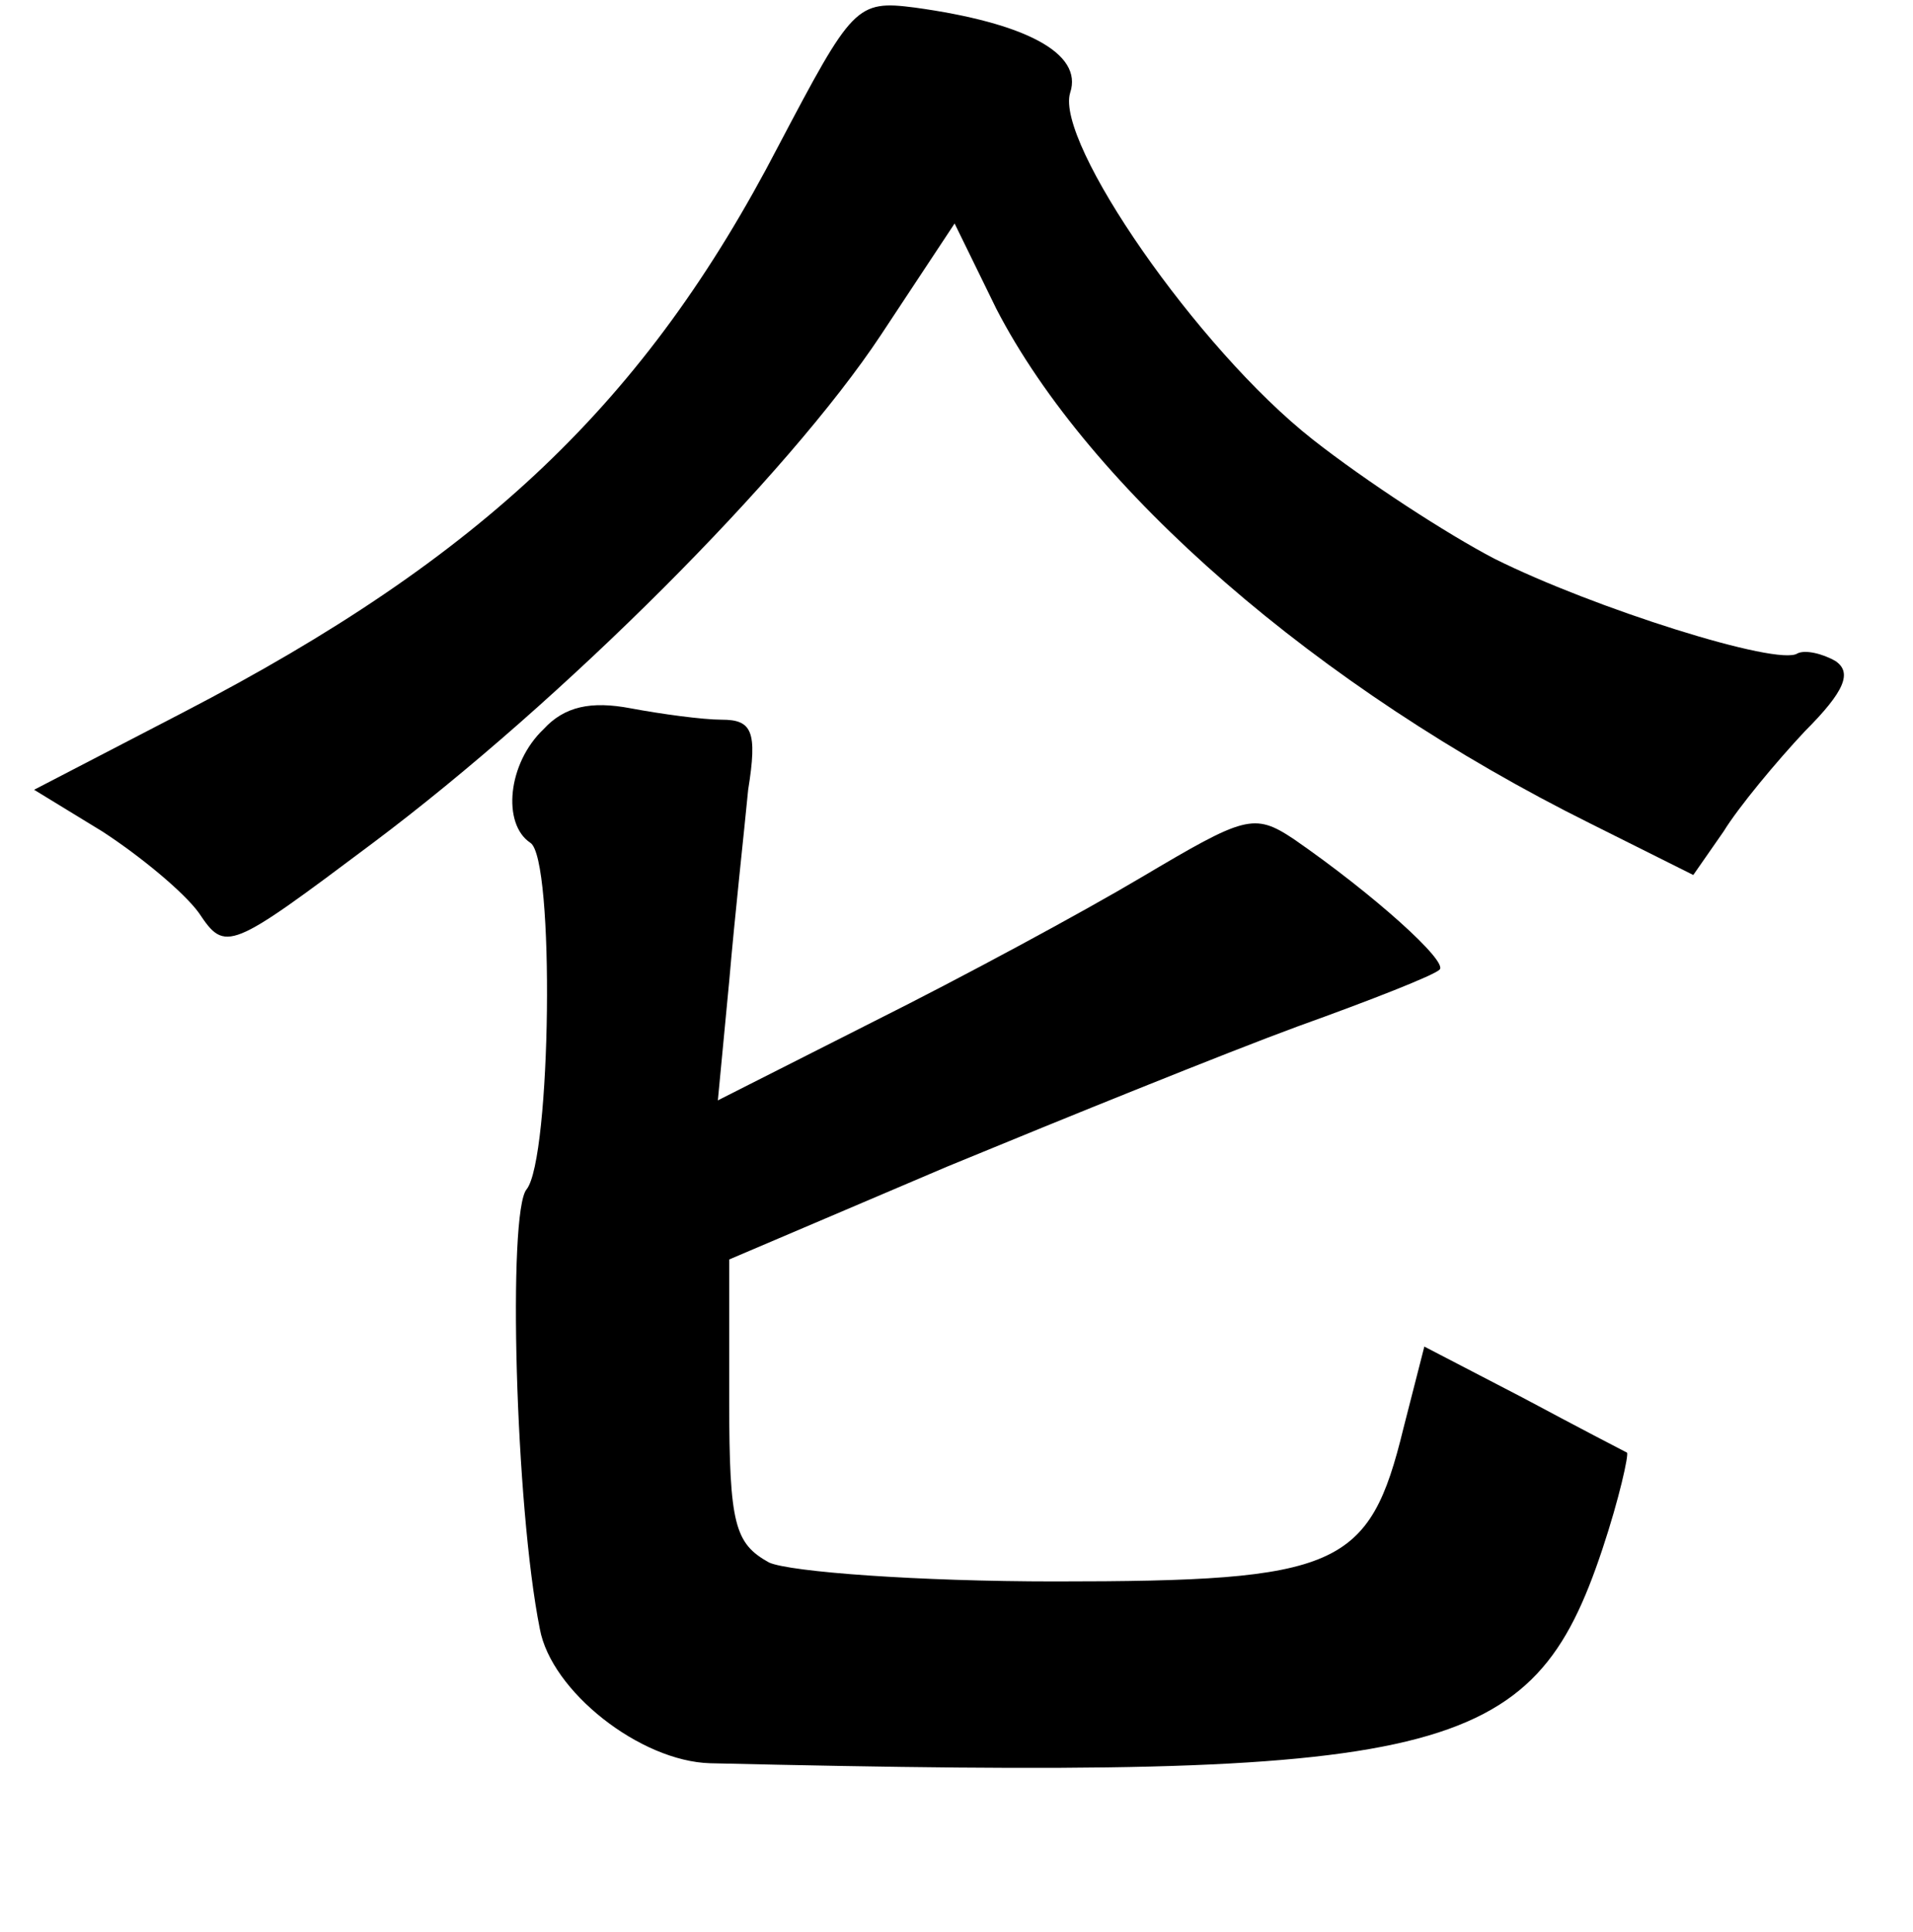 <?xml version="1.0" standalone="no"?>
<!DOCTYPE svg PUBLIC "-//W3C//DTD SVG 20010904//EN"
 "http://www.w3.org/TR/2001/REC-SVG-20010904/DTD/svg10.dtd">
<svg version="1.0" xmlns="http://www.w3.org/2000/svg"
 width="101pt" height="102pt" viewBox="0 0 101 102"
 preserveAspectRatio="xMidYMid meet">
<g transform="translate(0,102) scale(0.1,-0.1)"
fill="#000000" stroke="none">
<path d="M411 943 c-70 -135 -156 -217 -314 -299 l-79 -41 36 -22 c20 -13 43
-32 51 -43 14 -21 16 -20 92 37 100 75 219 194 268 268 l39 59 22 -45 c49 -95
169 -200 314 -272 l54 -27 16 23 c8 13 28 37 43 53 21 21 25 31 16 37 -7 4
-16 6 -20 4 -10 -7 -108 24 -160 50 -25 13 -68 41 -96 63 -61 48 -136 157
-128 183 7 21 -24 37 -82 45 -31 4 -33 1 -72 -73z"/>
<path d="M287 635 c-19 -18 -22 -50 -7 -60 13 -8 11 -167 -2 -183 -10 -12 -6
-167 7 -232 6 -33 53 -70 90 -71 389 -9 434 2 471 113 9 27 14 50 13 51 -2 1
-27 14 -55 29 l-52 27 -11 -43 c-18 -74 -34 -81 -184 -81 -72 0 -140 5 -151
10 -18 10 -21 20 -21 85 l0 75 115 49 c63 26 147 60 185 74 39 14 72 27 75 30
5 4 -35 40 -77 69 -21 14 -26 12 -80 -20 -32 -19 -95 -53 -141 -76 l-83 -42 6
63 c3 35 8 80 10 101 5 31 2 37 -14 37 -10 0 -32 3 -48 6 -21 4 -35 1 -46 -11z"/>
</g>
</svg>
